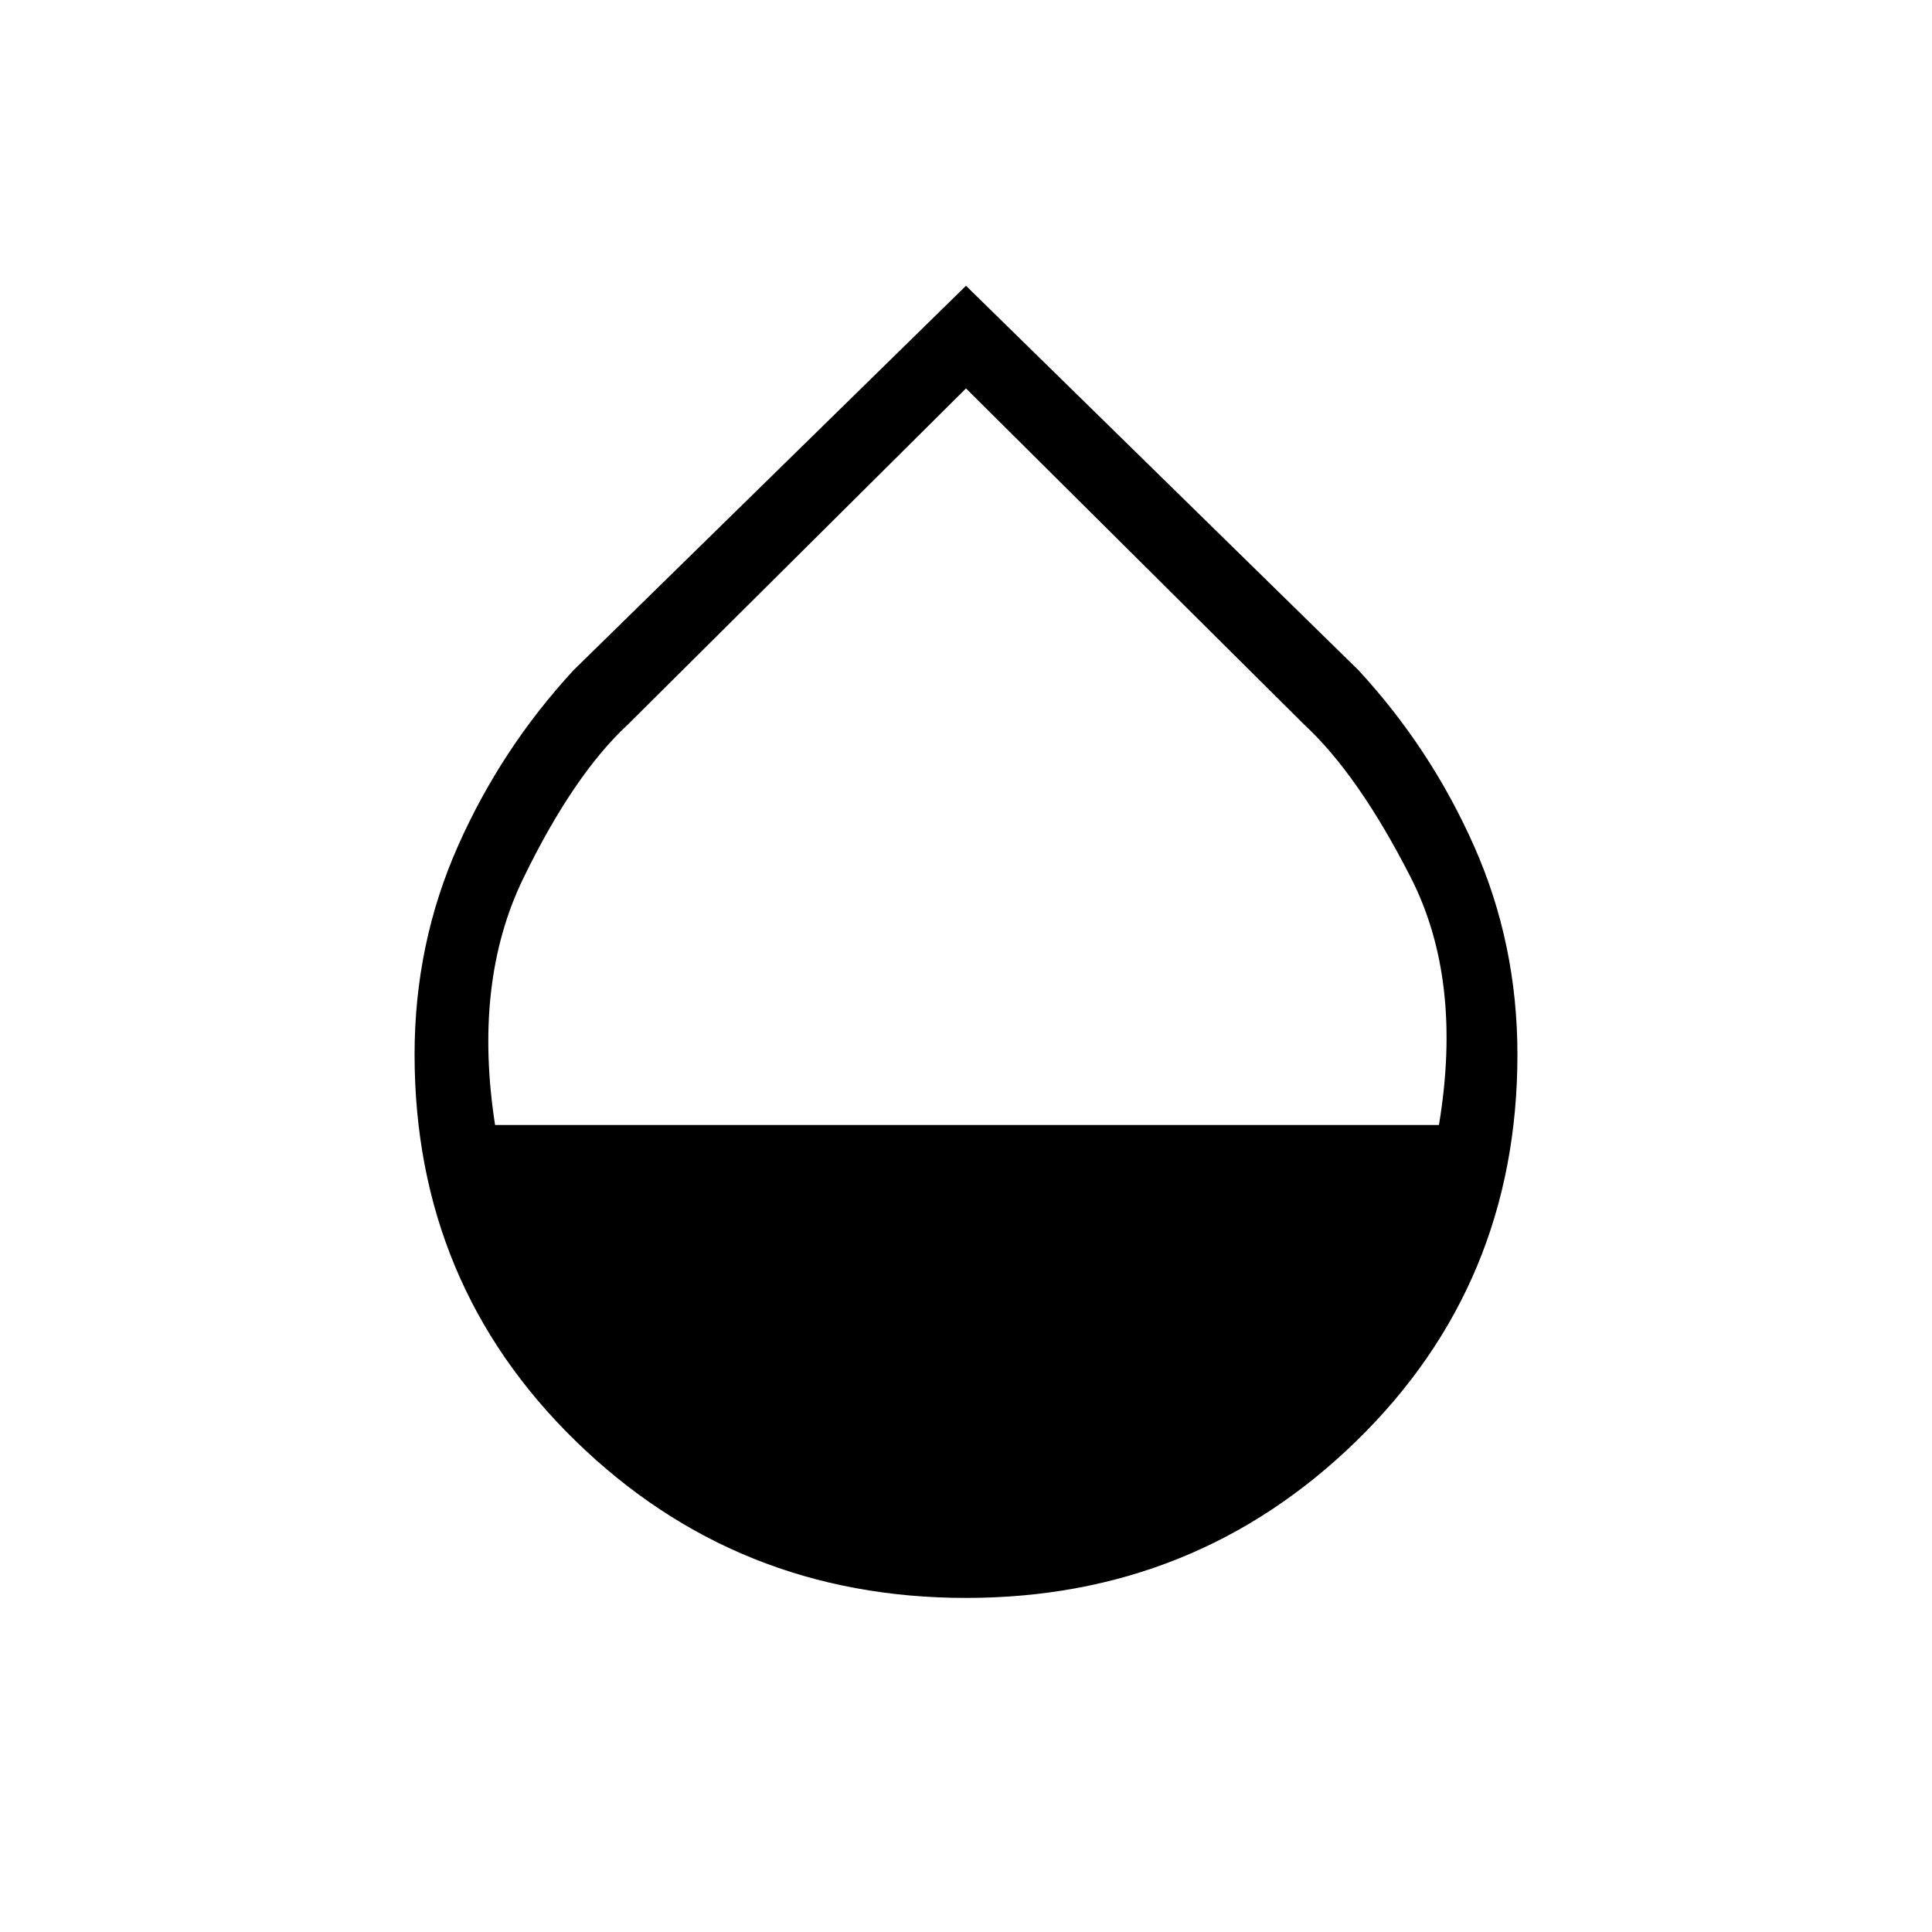<svg xmlns="http://www.w3.org/2000/svg" height="24" width="24"><path d="M12 19.85Q9.15 19.85 7.15 17.9Q5.15 15.95 5.15 13.1Q5.15 11.725 5.688 10.512Q6.225 9.3 7.125 8.325L12 3.55L16.875 8.325Q17.775 9.3 18.312 10.512Q18.85 11.725 18.85 13.1Q18.85 15.95 16.85 17.9Q14.85 19.85 12 19.85ZM6.15 13.975H17.875Q18.175 12.175 17.525 10.9Q16.875 9.625 16.2 9L12 4.825L7.8 9Q7.125 9.625 6.5 10.912Q5.875 12.2 6.15 13.975Z"/></svg>